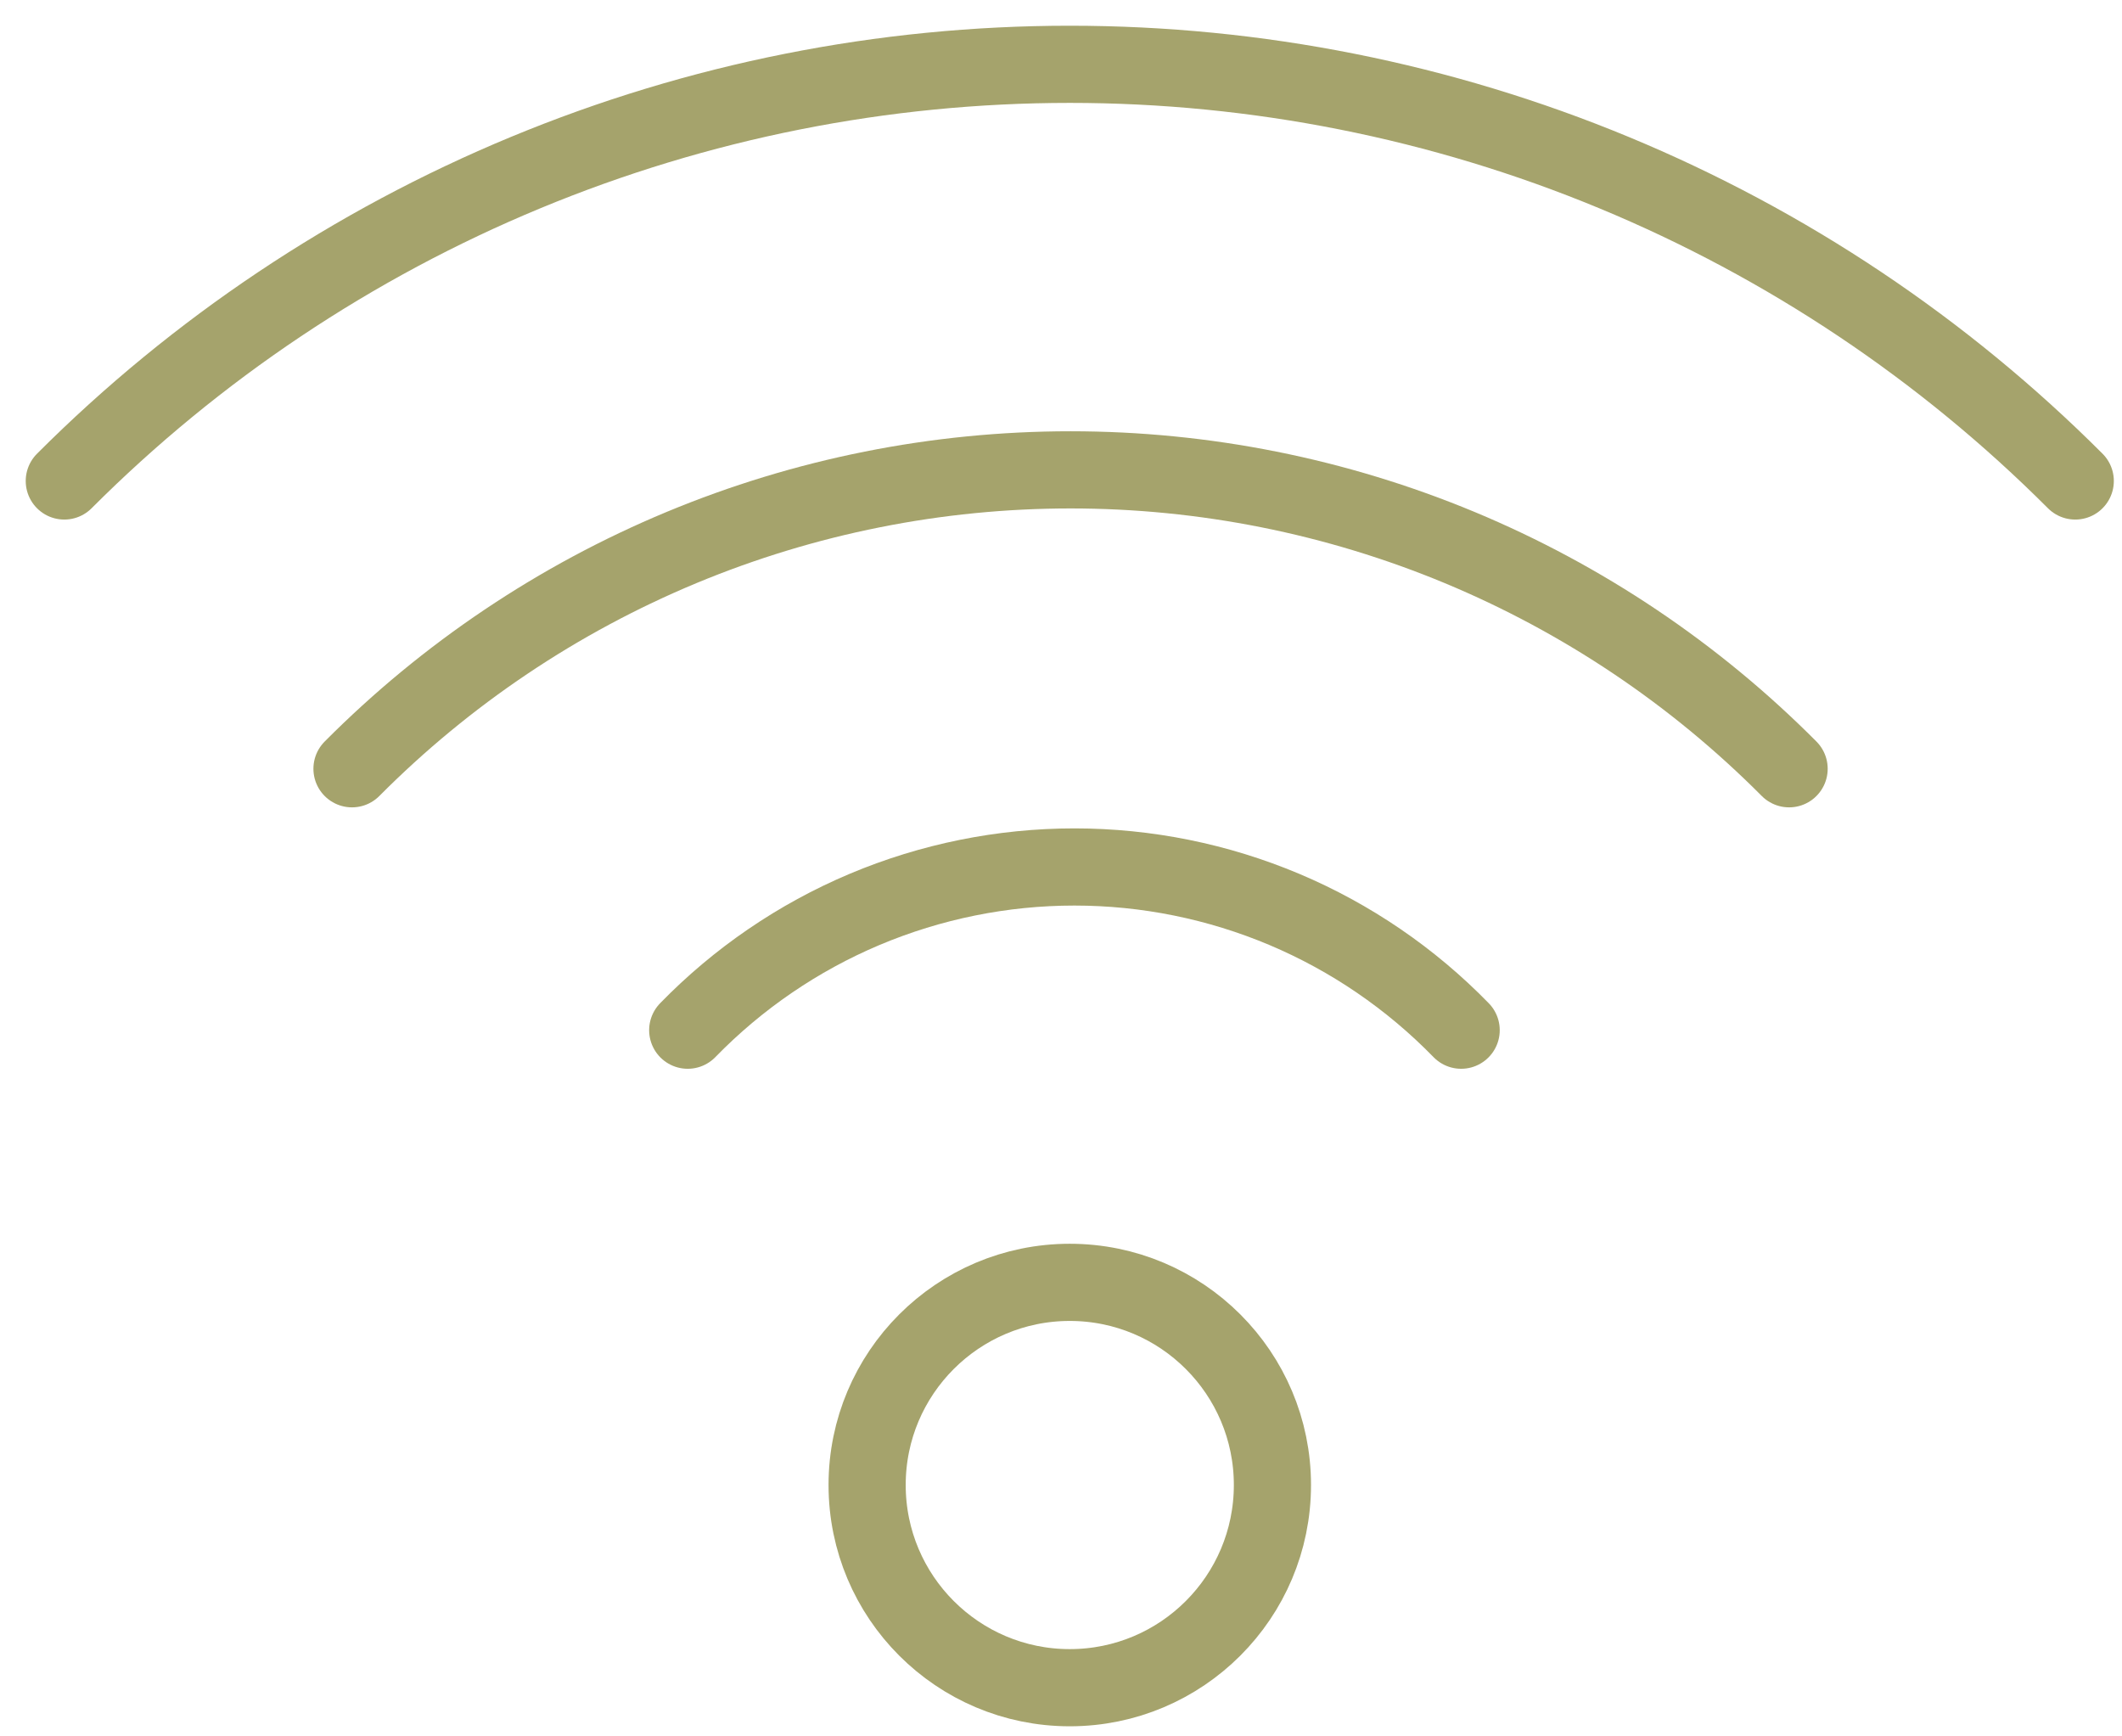 <svg width="33" height="27" viewBox="0 0 33 27" fill="none" xmlns="http://www.w3.org/2000/svg">
<path d="M16.636 26.243C18.377 26.243 19.788 24.832 19.788 23.091C19.788 21.351 18.377 19.94 16.636 19.94C14.896 19.94 13.485 21.351 13.485 23.091C13.485 24.832 14.896 26.243 16.636 26.243Z" stroke="#A5A36C" stroke-width="1.2" stroke-linecap="round" stroke-linejoin="round"/>
<path d="M10.695 16.019C11.477 15.216 12.412 14.577 13.445 14.141C14.478 13.706 15.588 13.481 16.709 13.481C17.83 13.481 18.94 13.706 19.973 14.141C21.006 14.577 21.941 15.216 22.723 16.019" stroke="#A5A36C" stroke-width="1.2" stroke-linecap="round" stroke-linejoin="round"/>
<path d="M5.474 11.954C6.939 10.481 8.68 9.312 10.598 8.514C12.515 7.717 14.572 7.306 16.649 7.306C18.726 7.306 20.782 7.717 22.7 8.514C24.617 9.312 26.358 10.481 27.823 11.954" stroke="#A5A36C" stroke-width="1.2" stroke-linecap="round" stroke-linejoin="round"/>
<path d="M1 7.479C3.053 5.425 5.491 3.796 8.174 2.684C10.857 1.572 13.732 1 16.637 1C19.541 1 22.417 1.572 25.1 2.684C27.783 3.796 30.22 5.425 32.273 7.479" stroke="#A5A36C" stroke-width="1.2" stroke-linecap="round" stroke-linejoin="round"/>
</svg>
